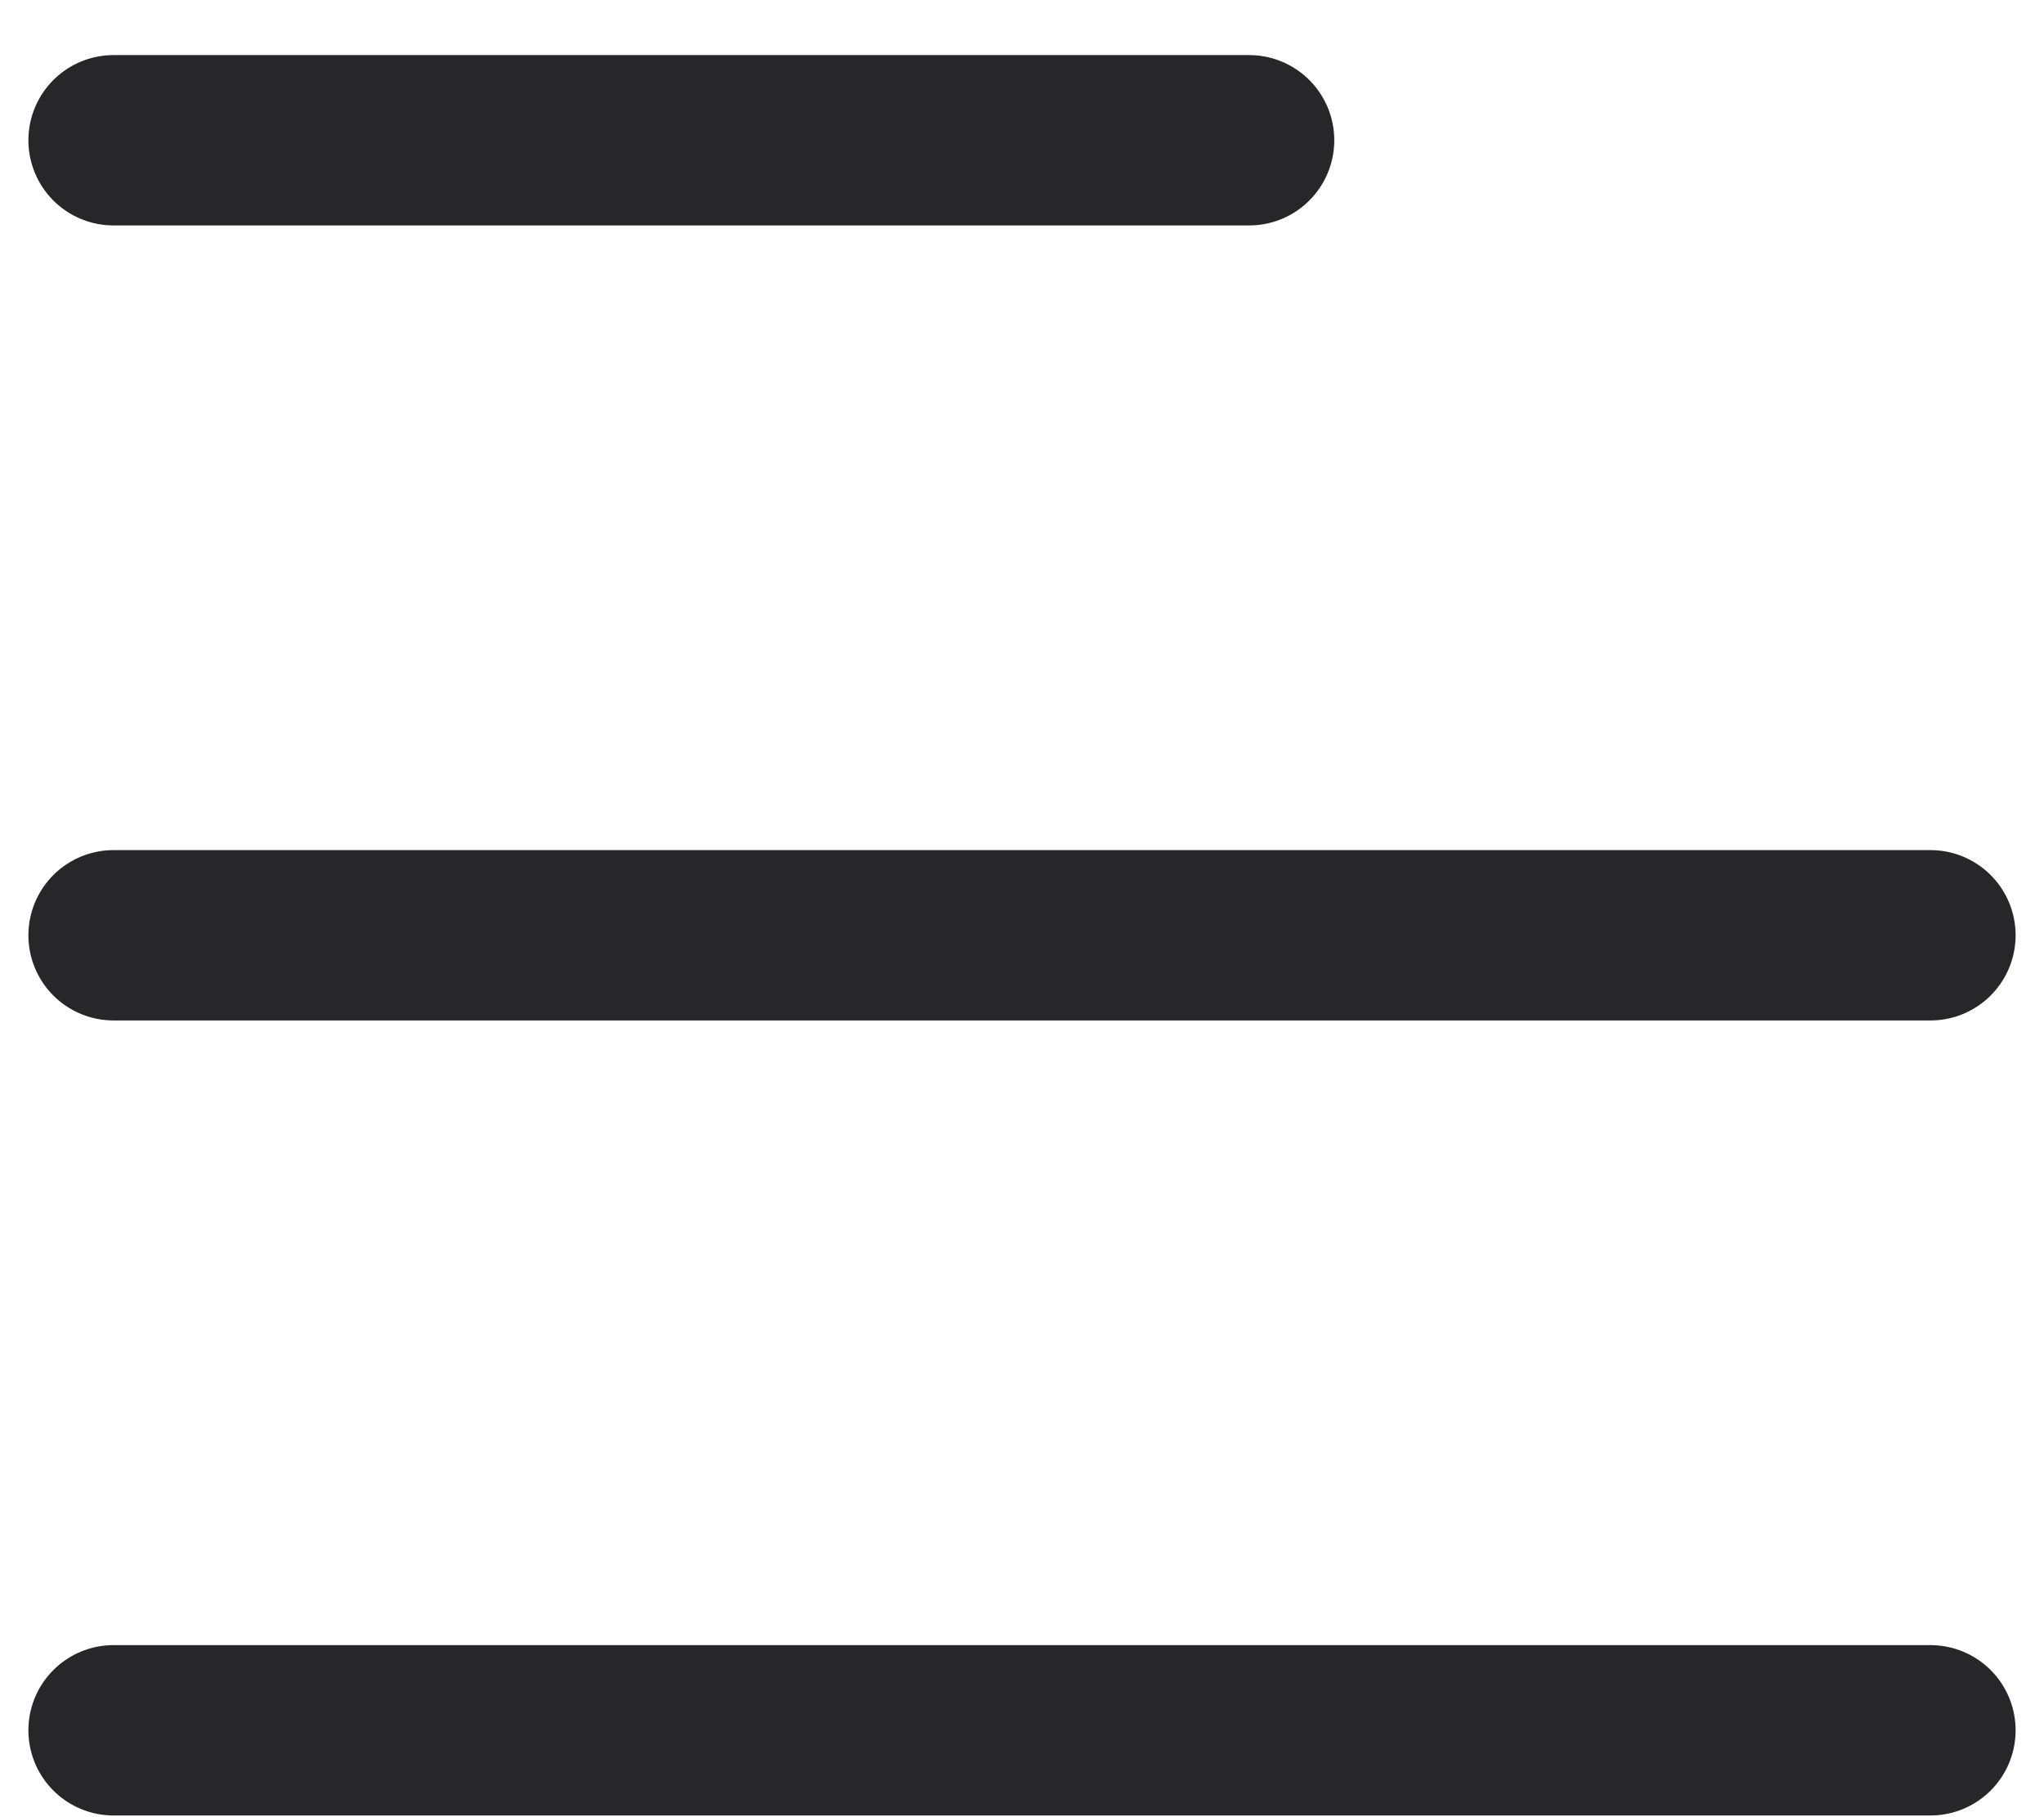 <svg width="18" height="16" viewBox="0 0 18 16" fill="none" xmlns="http://www.w3.org/2000/svg">
<g id="elements">
<path id="Vector 4575" d="M1 1.235L11 1.235" stroke="#27272A" stroke-width="1.5" stroke-linecap="round" stroke-linejoin="round"/>
<path id="Vector 4576" d="M1 8.235L17 8.235" stroke="#27272A" stroke-width="1.5" stroke-linecap="round" stroke-linejoin="round"/>
<path id="Vector 4577" d="M1 15.235L17 15.235" stroke="#27272A" stroke-width="1.5" stroke-linecap="round" stroke-linejoin="round"/>
</g>
</svg> 